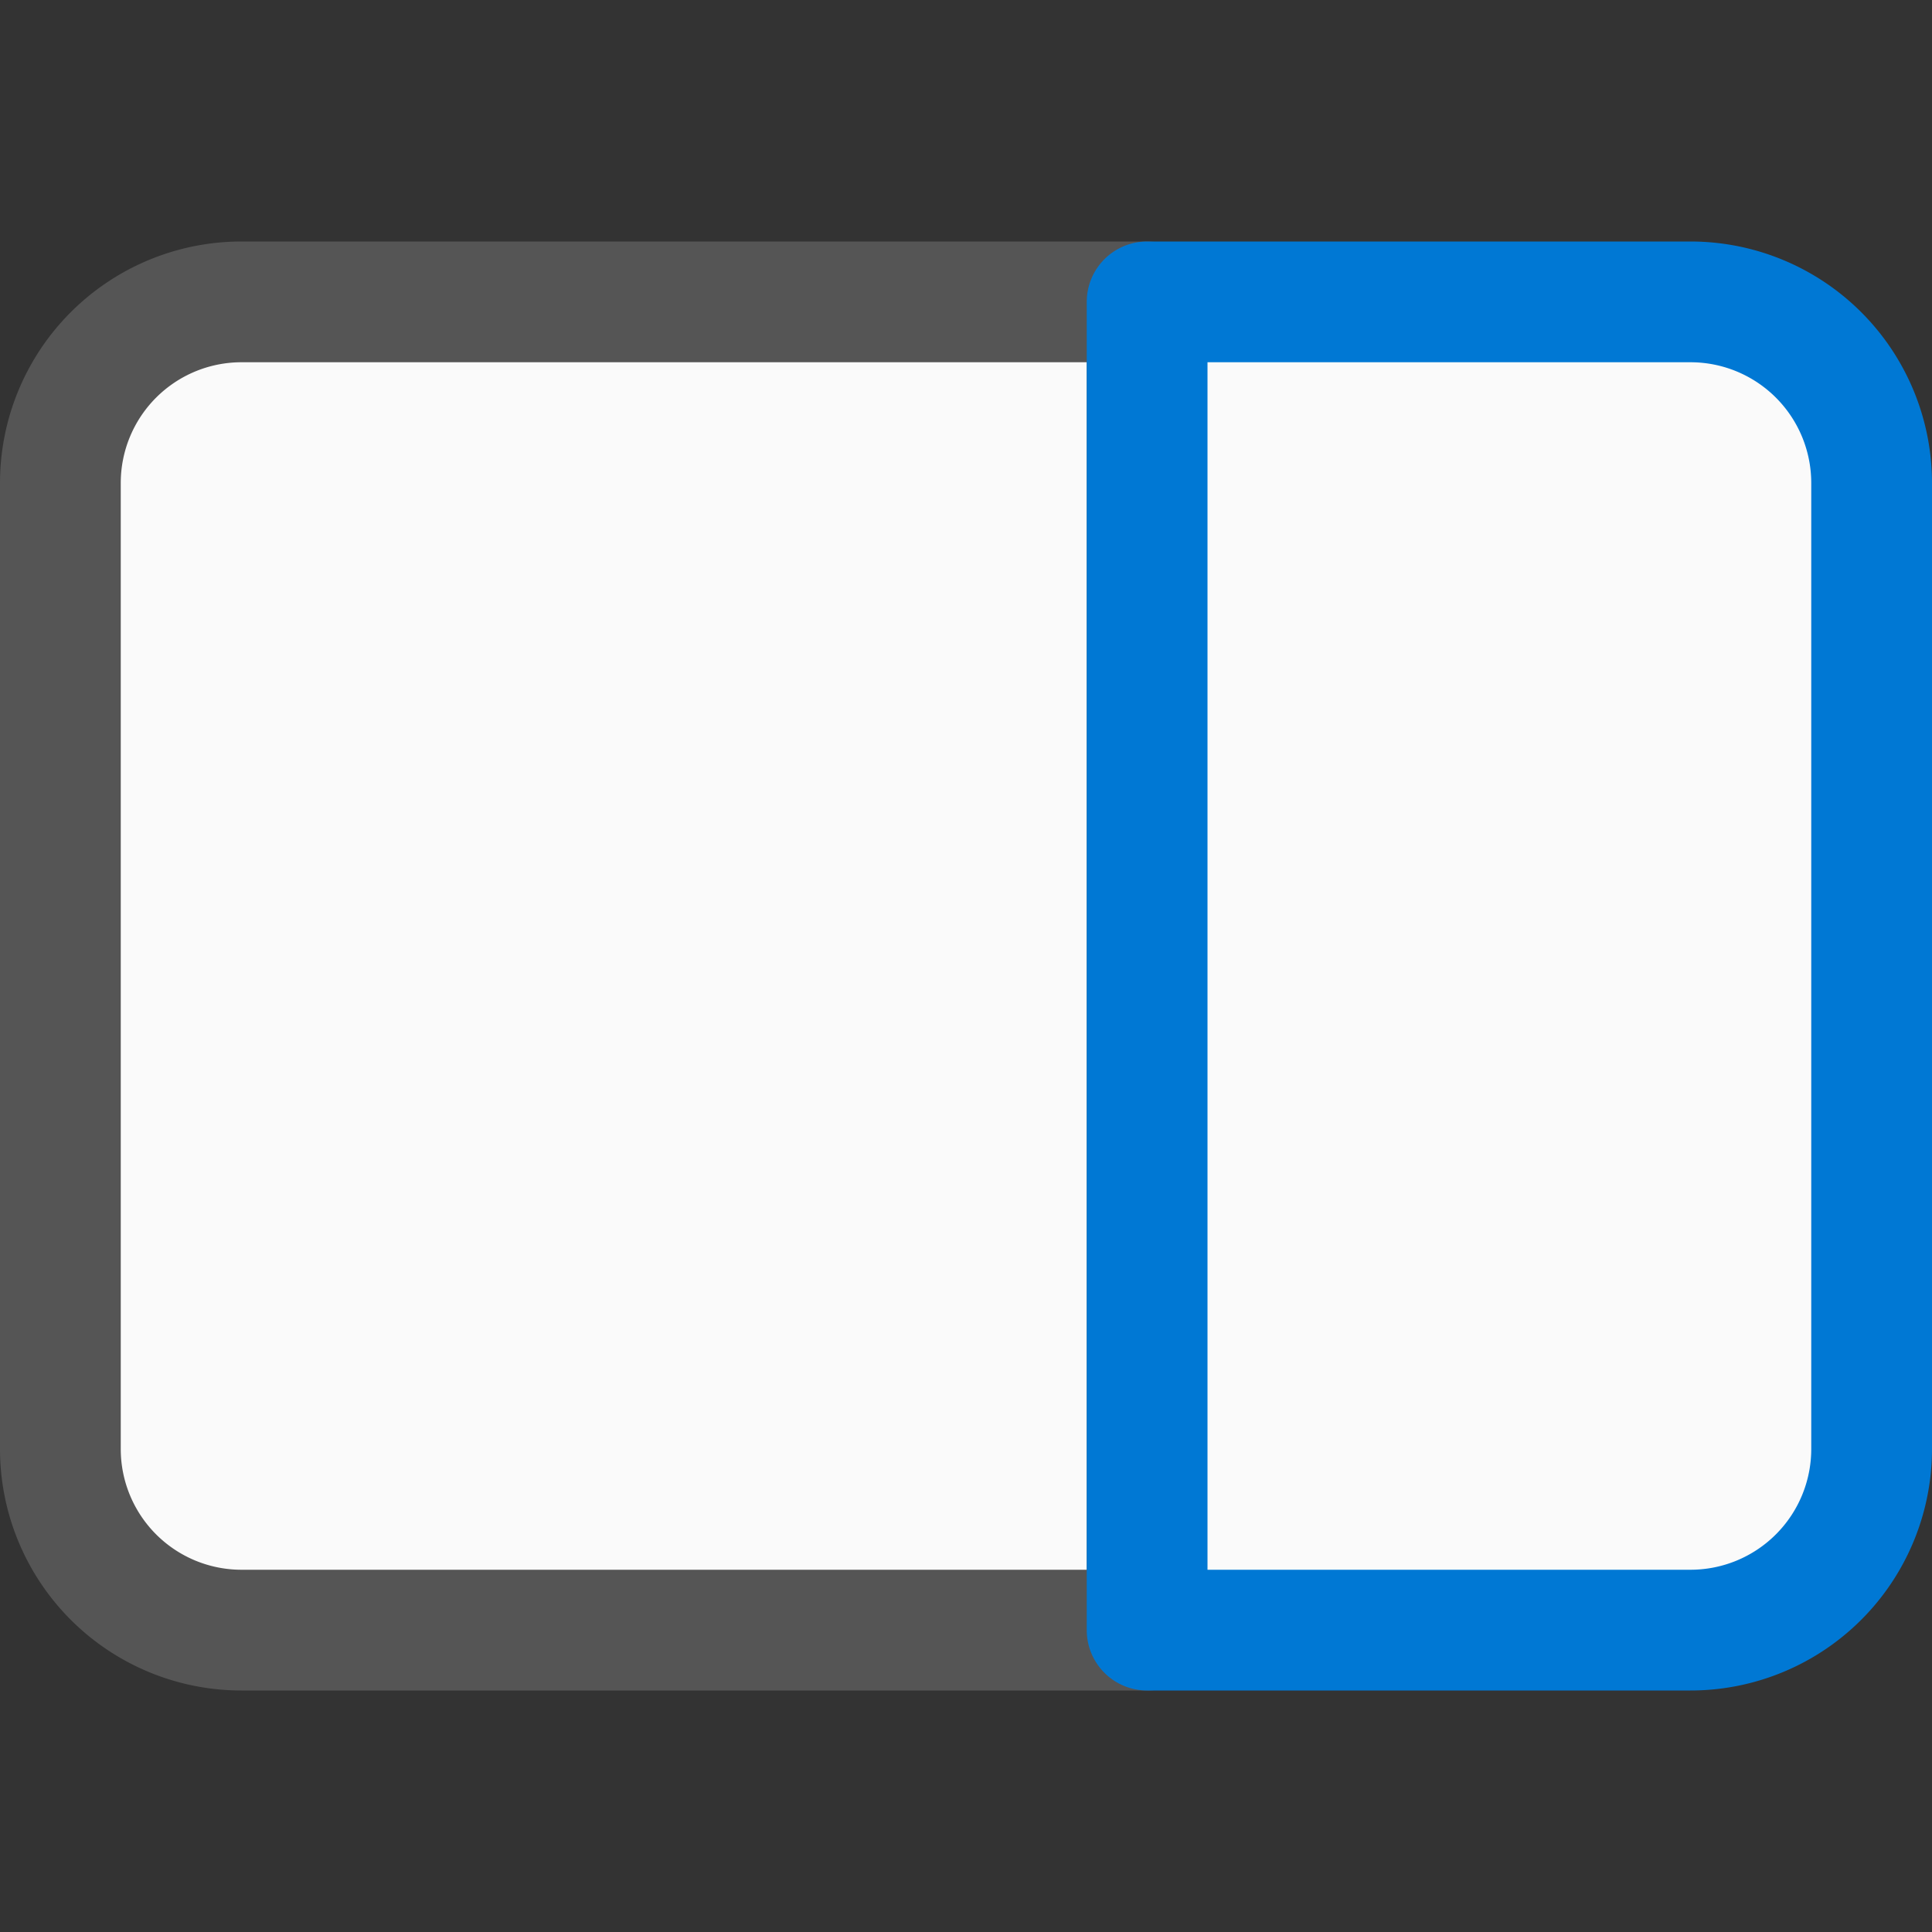 <svg xmlns="http://www.w3.org/2000/svg" fill="none" viewBox="0 0 16 16">
  <rect x="0" y="0" width="16" height="16" fill="#333333" stroke="none"/>
  <path fill="#FAFAFA" d="M2 2.5h7.5v11H2A1.5 1.5 0 01.5 12V4A1.5 1.5 0 012 2.5z"/>
  <path fill="#555" fill-rule="evenodd" d="M10 2.5a.5.5 0 00-.5-.5H2a2 2 0 00-2 2v8a2 2 0 002 2h7.5a.5.5 0 00.5-.5v-11zM9 3v10H2a1 1 0 01-1-1V4a1 1 0 011-1h7z" clip-rule="evenodd"/>
  <path fill="#FAFAFA" d="M9.5 2.5H14A1.5 1.5 0 0115.5 4v8a1.5 1.5 0 01-1.5 1.5H9.5v-11z"/>
  <path fill="#0078D4" fill-rule="evenodd" d="M16 4a2 2 0 00-2-2H9.5a.5.5 0 00-.5.5v11a.5.5 0 00.5.5H14a2 2 0 002-2V4zm-2-1a1 1 0 011 1v8a1 1 0 01-1 1h-4V3h4z" clip-rule="evenodd"/>
</svg>
